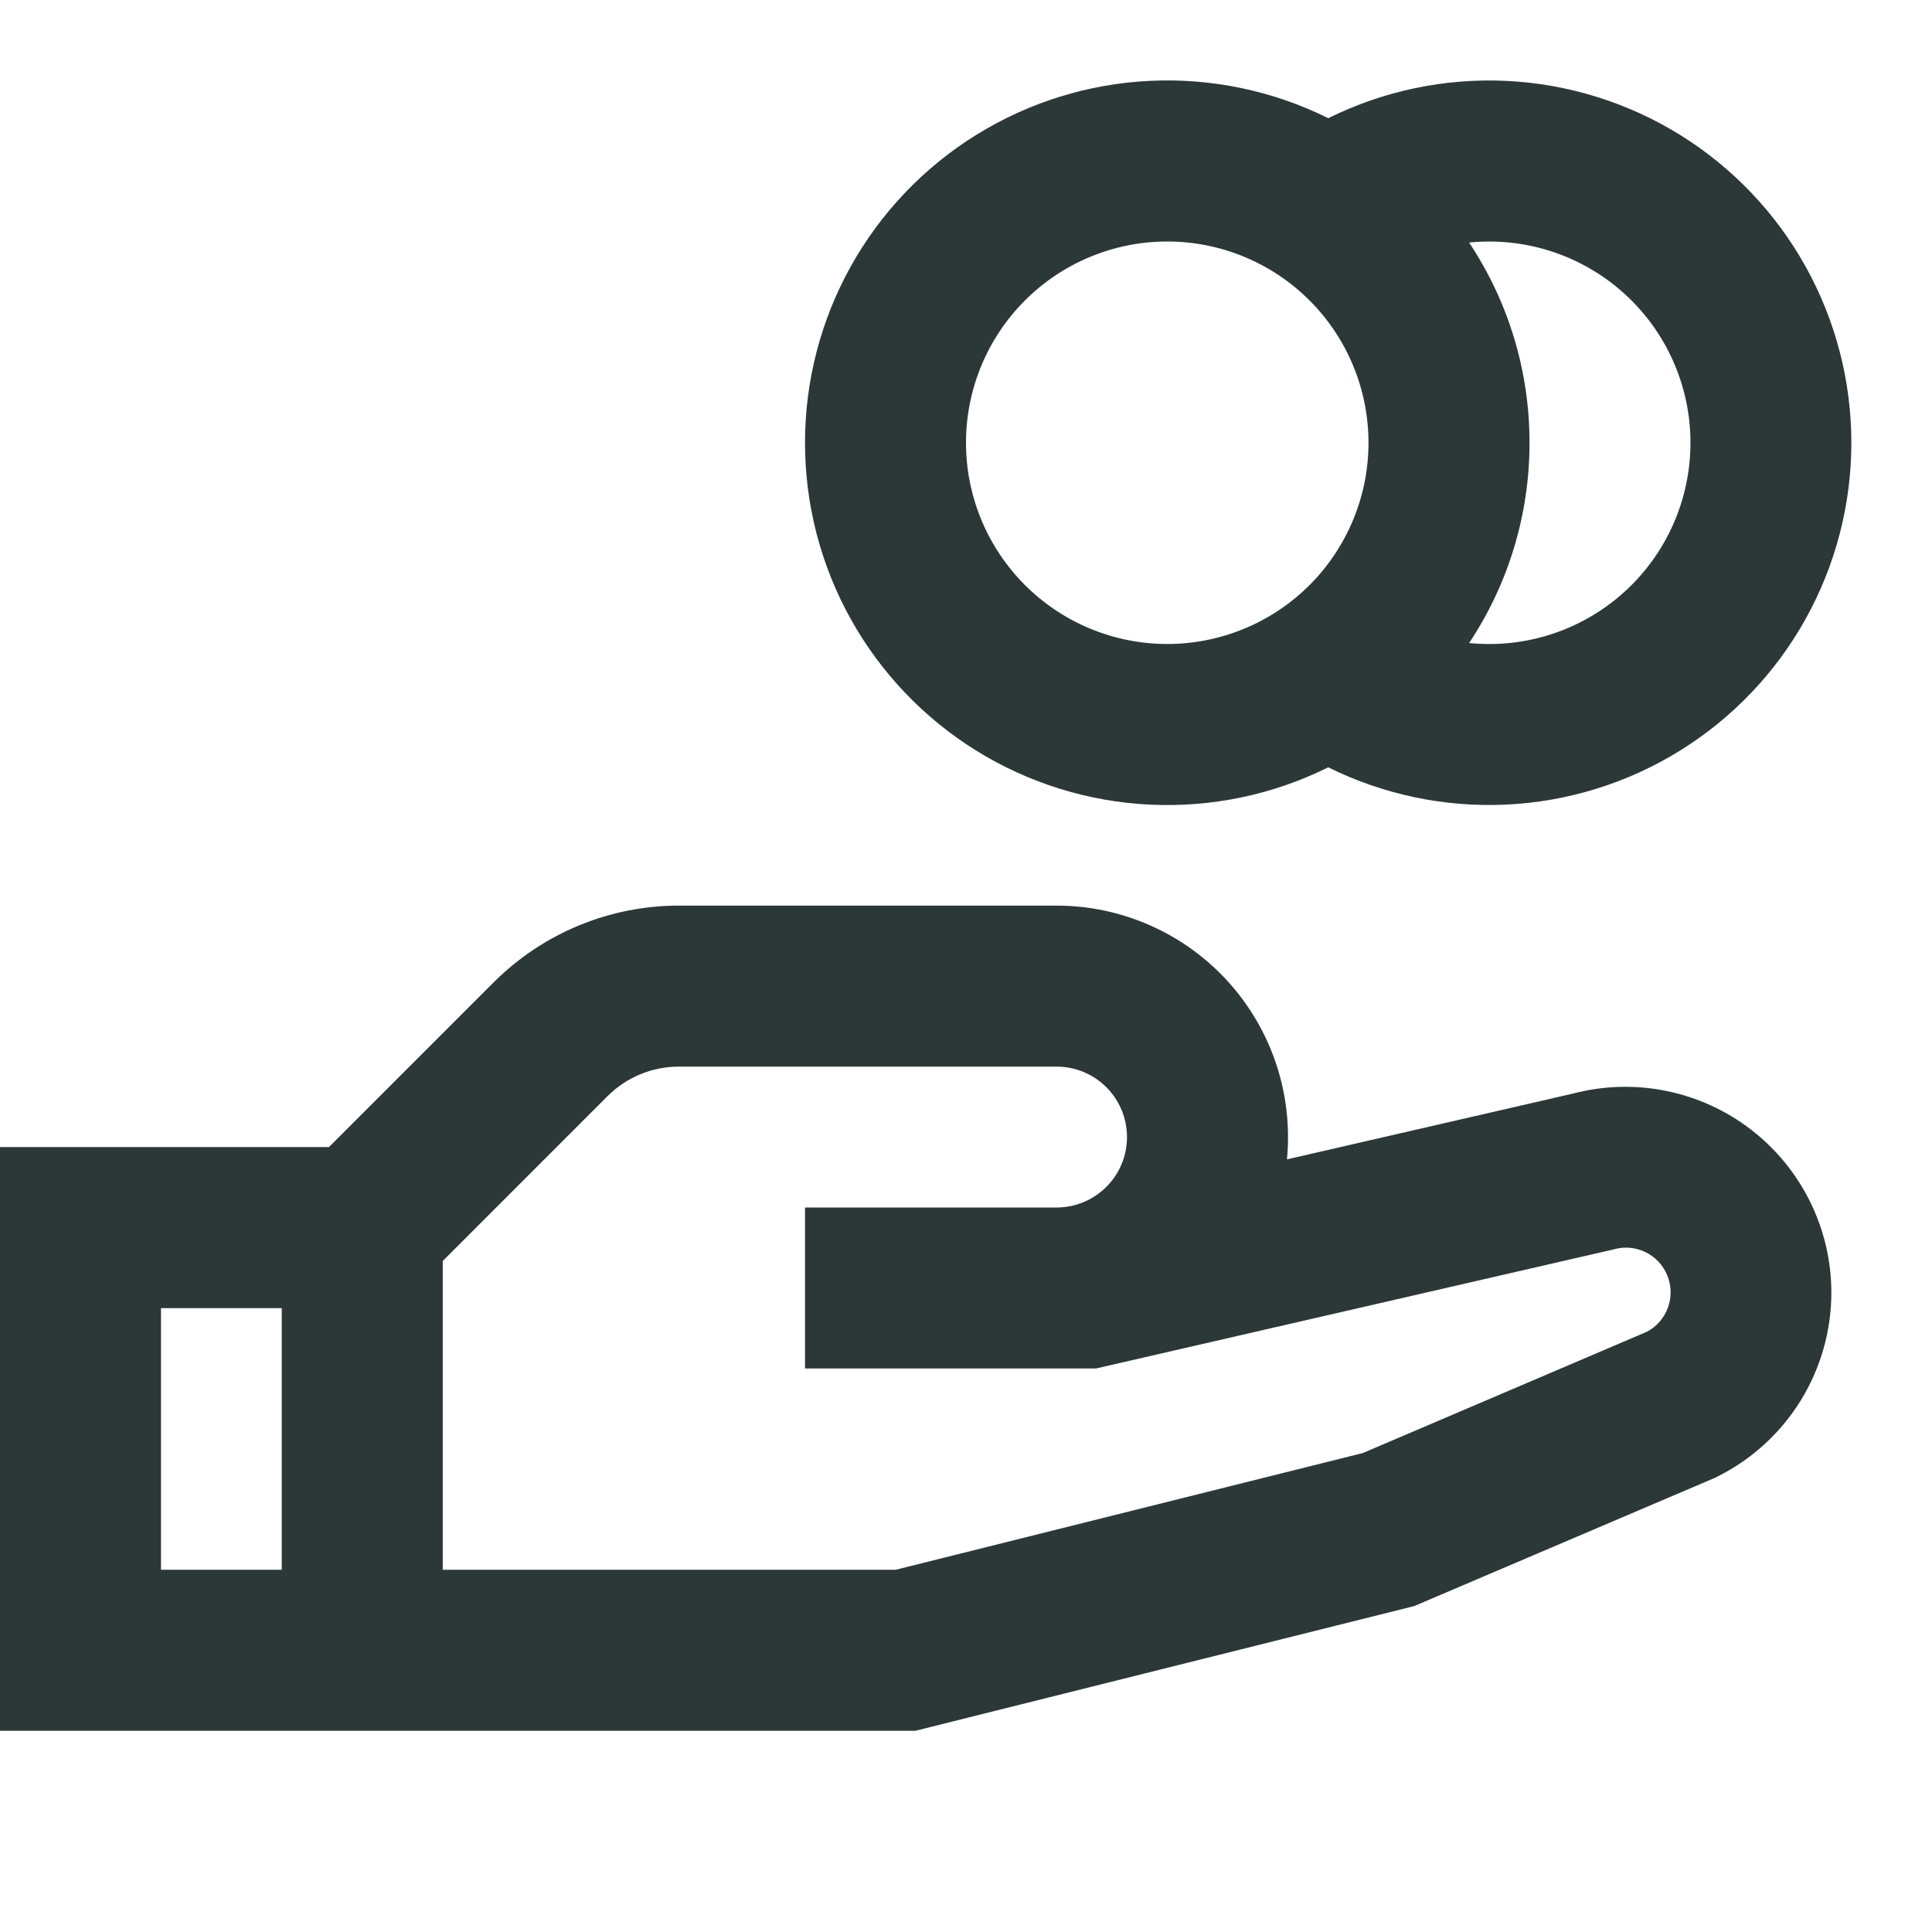 <svg width="70" height="70" viewBox="0 0 70 70" fill="none" xmlns="http://www.w3.org/2000/svg">
<g id="tdesign:undertake-transaction" clip-path="url(#clip0_117_64)">
<path id="Vector" d="M42.292 8.75C40.358 8.75 38.503 9.518 37.136 10.886C35.768 12.253 35 14.108 35 16.042C35 17.976 35.768 19.83 37.136 21.198C38.503 22.565 40.358 23.333 42.292 23.333C44.225 23.333 46.08 22.565 47.448 21.198C48.815 19.83 49.583 17.976 49.583 16.042C49.583 14.108 48.815 12.253 47.448 10.886C46.08 9.518 44.225 8.75 42.292 8.75ZM29.167 16.042C29.166 13.808 29.736 11.61 30.822 9.658C31.908 7.706 33.475 6.063 35.373 4.886C37.272 3.708 39.439 3.034 41.671 2.929C43.902 2.823 46.124 3.289 48.125 4.282C50.126 3.29 52.347 2.825 54.578 2.931C56.809 3.038 58.975 3.712 60.873 4.889C62.771 6.066 64.337 7.709 65.422 9.66C66.508 11.612 67.078 13.808 67.078 16.042C67.078 18.275 66.508 20.471 65.422 22.423C64.337 24.375 62.771 26.017 60.873 27.194C58.975 28.372 56.809 29.045 54.578 29.152C52.347 29.258 50.126 28.793 48.125 27.802C46.124 28.794 43.902 29.26 41.671 29.154C39.439 29.049 37.272 28.375 35.373 27.198C33.475 26.02 31.908 24.377 30.822 22.425C29.736 20.473 29.166 18.276 29.167 16.042ZM53.229 23.298C54.243 23.4 55.267 23.288 56.235 22.97C57.203 22.652 58.093 22.134 58.849 21.45C59.605 20.767 60.209 19.932 60.622 19.001C61.035 18.07 61.249 17.062 61.249 16.043C61.249 15.024 61.035 14.016 60.622 13.085C60.209 12.154 59.605 11.319 58.849 10.636C58.093 9.952 57.203 9.434 56.235 9.116C55.267 8.798 54.243 8.686 53.229 8.788C54.659 10.937 55.42 13.461 55.417 16.042C55.42 18.623 54.659 21.149 53.229 23.298ZM24.602 38.646C24.123 38.645 23.649 38.738 23.206 38.92C22.763 39.102 22.36 39.37 22.021 39.707L16.042 45.687V56.875H32.454L49.379 52.646L59.681 48.247C60.032 48.058 60.3 47.745 60.435 47.37C60.569 46.994 60.561 46.583 60.41 46.213C60.26 45.844 59.979 45.543 59.62 45.368C59.261 45.193 58.851 45.157 58.468 45.267L58.409 45.281L39.708 49.583H29.167V43.75H38.281C38.958 43.75 39.607 43.481 40.086 43.002C40.565 42.524 40.833 41.875 40.833 41.198C40.833 40.521 40.565 39.872 40.086 39.393C39.607 38.915 38.958 38.646 38.281 38.646H24.611H24.602ZM46.629 42.006L56.989 39.623C58.092 39.333 59.247 39.299 60.366 39.525C61.484 39.751 62.536 40.23 63.44 40.926C64.344 41.621 65.077 42.515 65.582 43.538C66.088 44.561 66.352 45.686 66.354 46.827C66.354 48.212 65.968 49.57 65.24 50.748C64.511 51.926 63.469 52.878 62.23 53.497L62.151 53.538L51.243 58.19L33.171 62.708H0V41.562H11.918L17.902 35.577C18.784 34.699 19.831 34.002 20.982 33.528C22.133 33.053 23.366 32.81 24.611 32.812H38.281C39.451 32.812 40.607 33.057 41.676 33.53C42.746 34.003 43.704 34.695 44.49 35.561C45.276 36.427 45.873 37.447 46.241 38.557C46.609 39.667 46.741 40.842 46.629 42.006ZM10.208 47.396H5.833V56.875H10.208V47.396Z" fill="#2C3838"/>
</g>
<defs>
<clipPath id="clip0_117_64">
<rect width="70" height="70" fill="white"/>
</clipPath>
</defs>
</svg>
